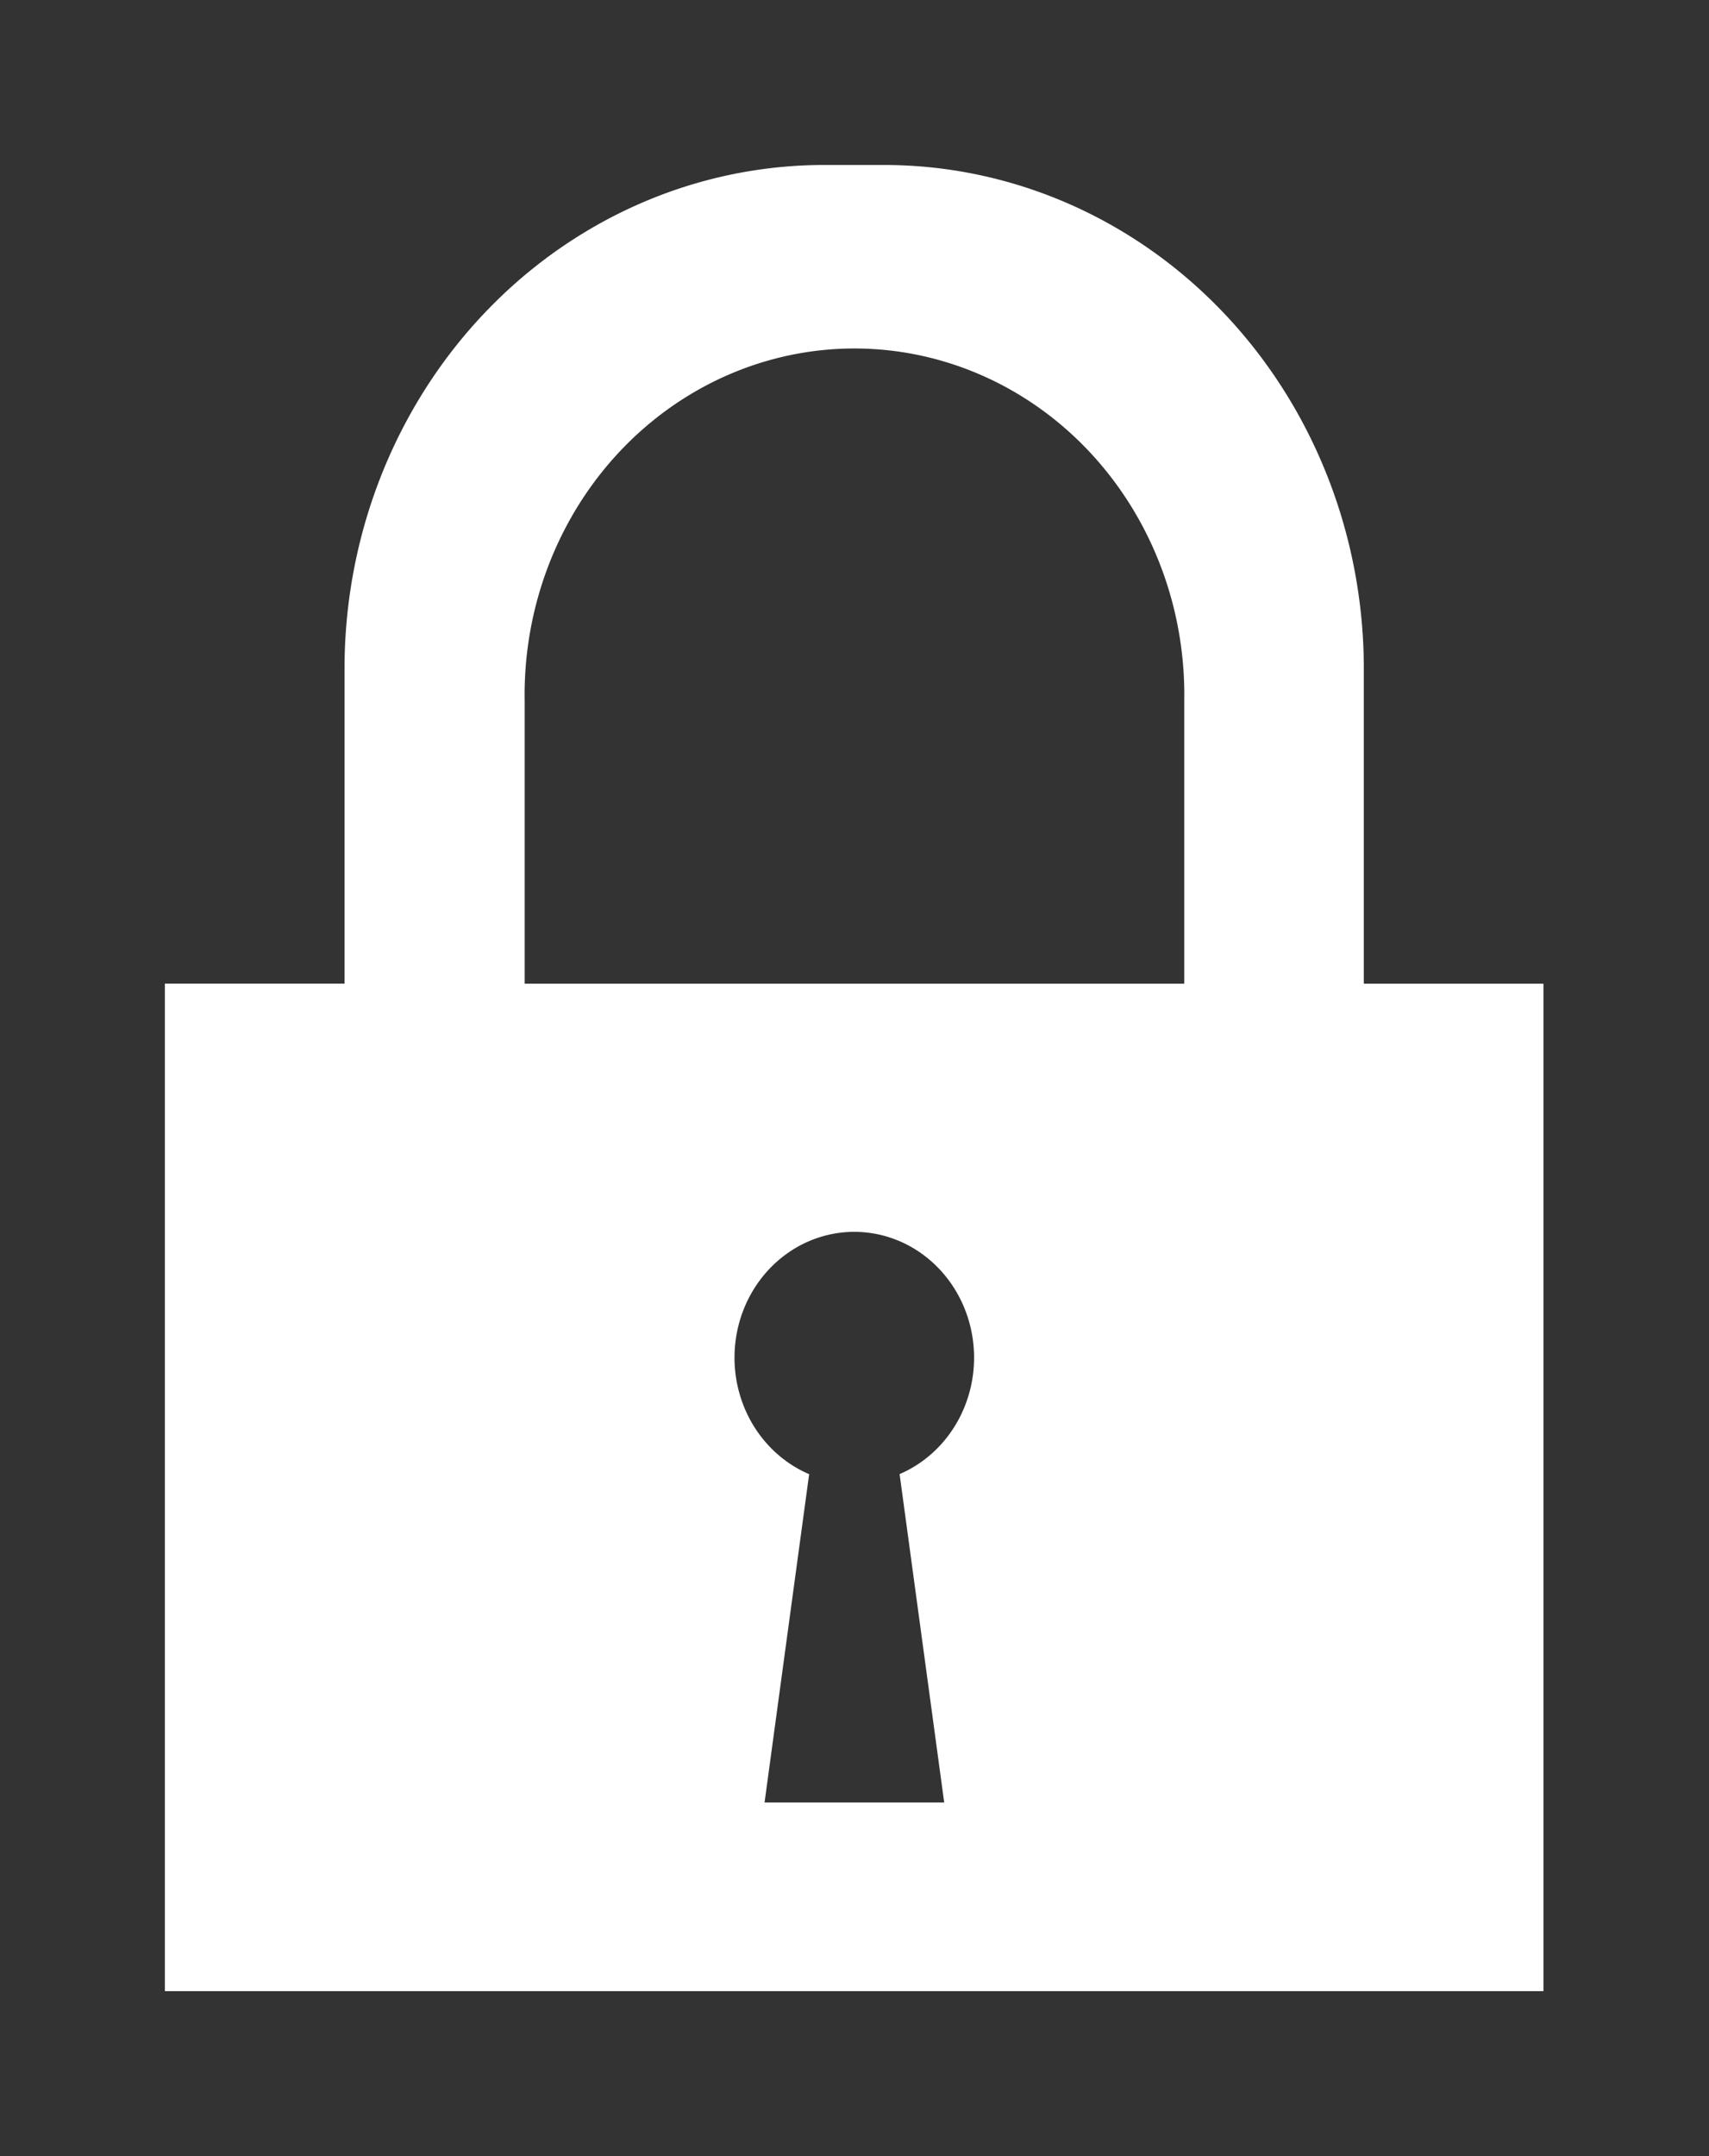 <?xml version="1.0" encoding="UTF-8" standalone="no"?>
<svg
   xmlns:dc="http://purl.org/dc/elements/1.1/"
   xmlns:cc="http://creativecommons.org/ns#"
   xmlns:rdf="http://www.w3.org/1999/02/22-rdf-syntax-ns#"
   xmlns:svg="http://www.w3.org/2000/svg"
   xmlns="http://www.w3.org/2000/svg"
   xmlns:sodipodi="http://sodipodi.sourceforge.net/DTD/sodipodi-0.dtd"
   xmlns:inkscape="http://www.inkscape.org/namespaces/inkscape"
   width="20.73"
   height="26.138"
   viewBox="0 0 20.73 26.138"
   version="1.1"
   id="svg3"
   sodipodi:docname="ic-check-locked.svg"
   inkscape:version="1.0.1 (3bc2e813f5, 2020-09-07)">
  <rect x="0" y="0" width="20.73" height="26.138" fill="#333333" stroke="none"/>
  <style
     id="style834"></style>
  <defs
     id="defs7" />
  <sodipodi:namedview
     pagecolor="#ffffff"
     bordercolor="#666666"
     borderopacity="1"
     objecttolerance="10"
     gridtolerance="10"
     guidetolerance="10"
     inkscape:pageopacity="0"
     inkscape:pageshadow="2"
     inkscape:window-width="1920"
     inkscape:window-height="1025"
     id="namedview5"
     showgrid="false"
     inkscape:zoom="27.281885"
     inkscape:cx="10.365"
     inkscape:cy="13.069"
     inkscape:window-x="0"
     inkscape:window-y="27"
     inkscape:window-maximized="1"
     inkscape:current-layer="svg3" />
  <path
     id="Icon_metro-lock"
     data-name="Icon metro-lock"
     d="M 2,24.138 V 11.924 H 4.179 V 8.107 A 5.818,6.107 0 0 1 9.998,2 h 0.726 a 5.819,6.107 0 0 1 5.819,6.107 V 11.925 H 18.722 V 24.138 Z m 7.815,-6.268 -0.541,3.981 h 2.179 l -0.541,-3.981 a 1.453,1.525 0 1 0 -1.099,0 z M 14.365,8.49 a 4.001,4.199 0 1 0 -8.001,0 v 3.435 h 8.001 z"
     fill="#ffffff"
     style="stroke-width:0.827" />
</svg>
